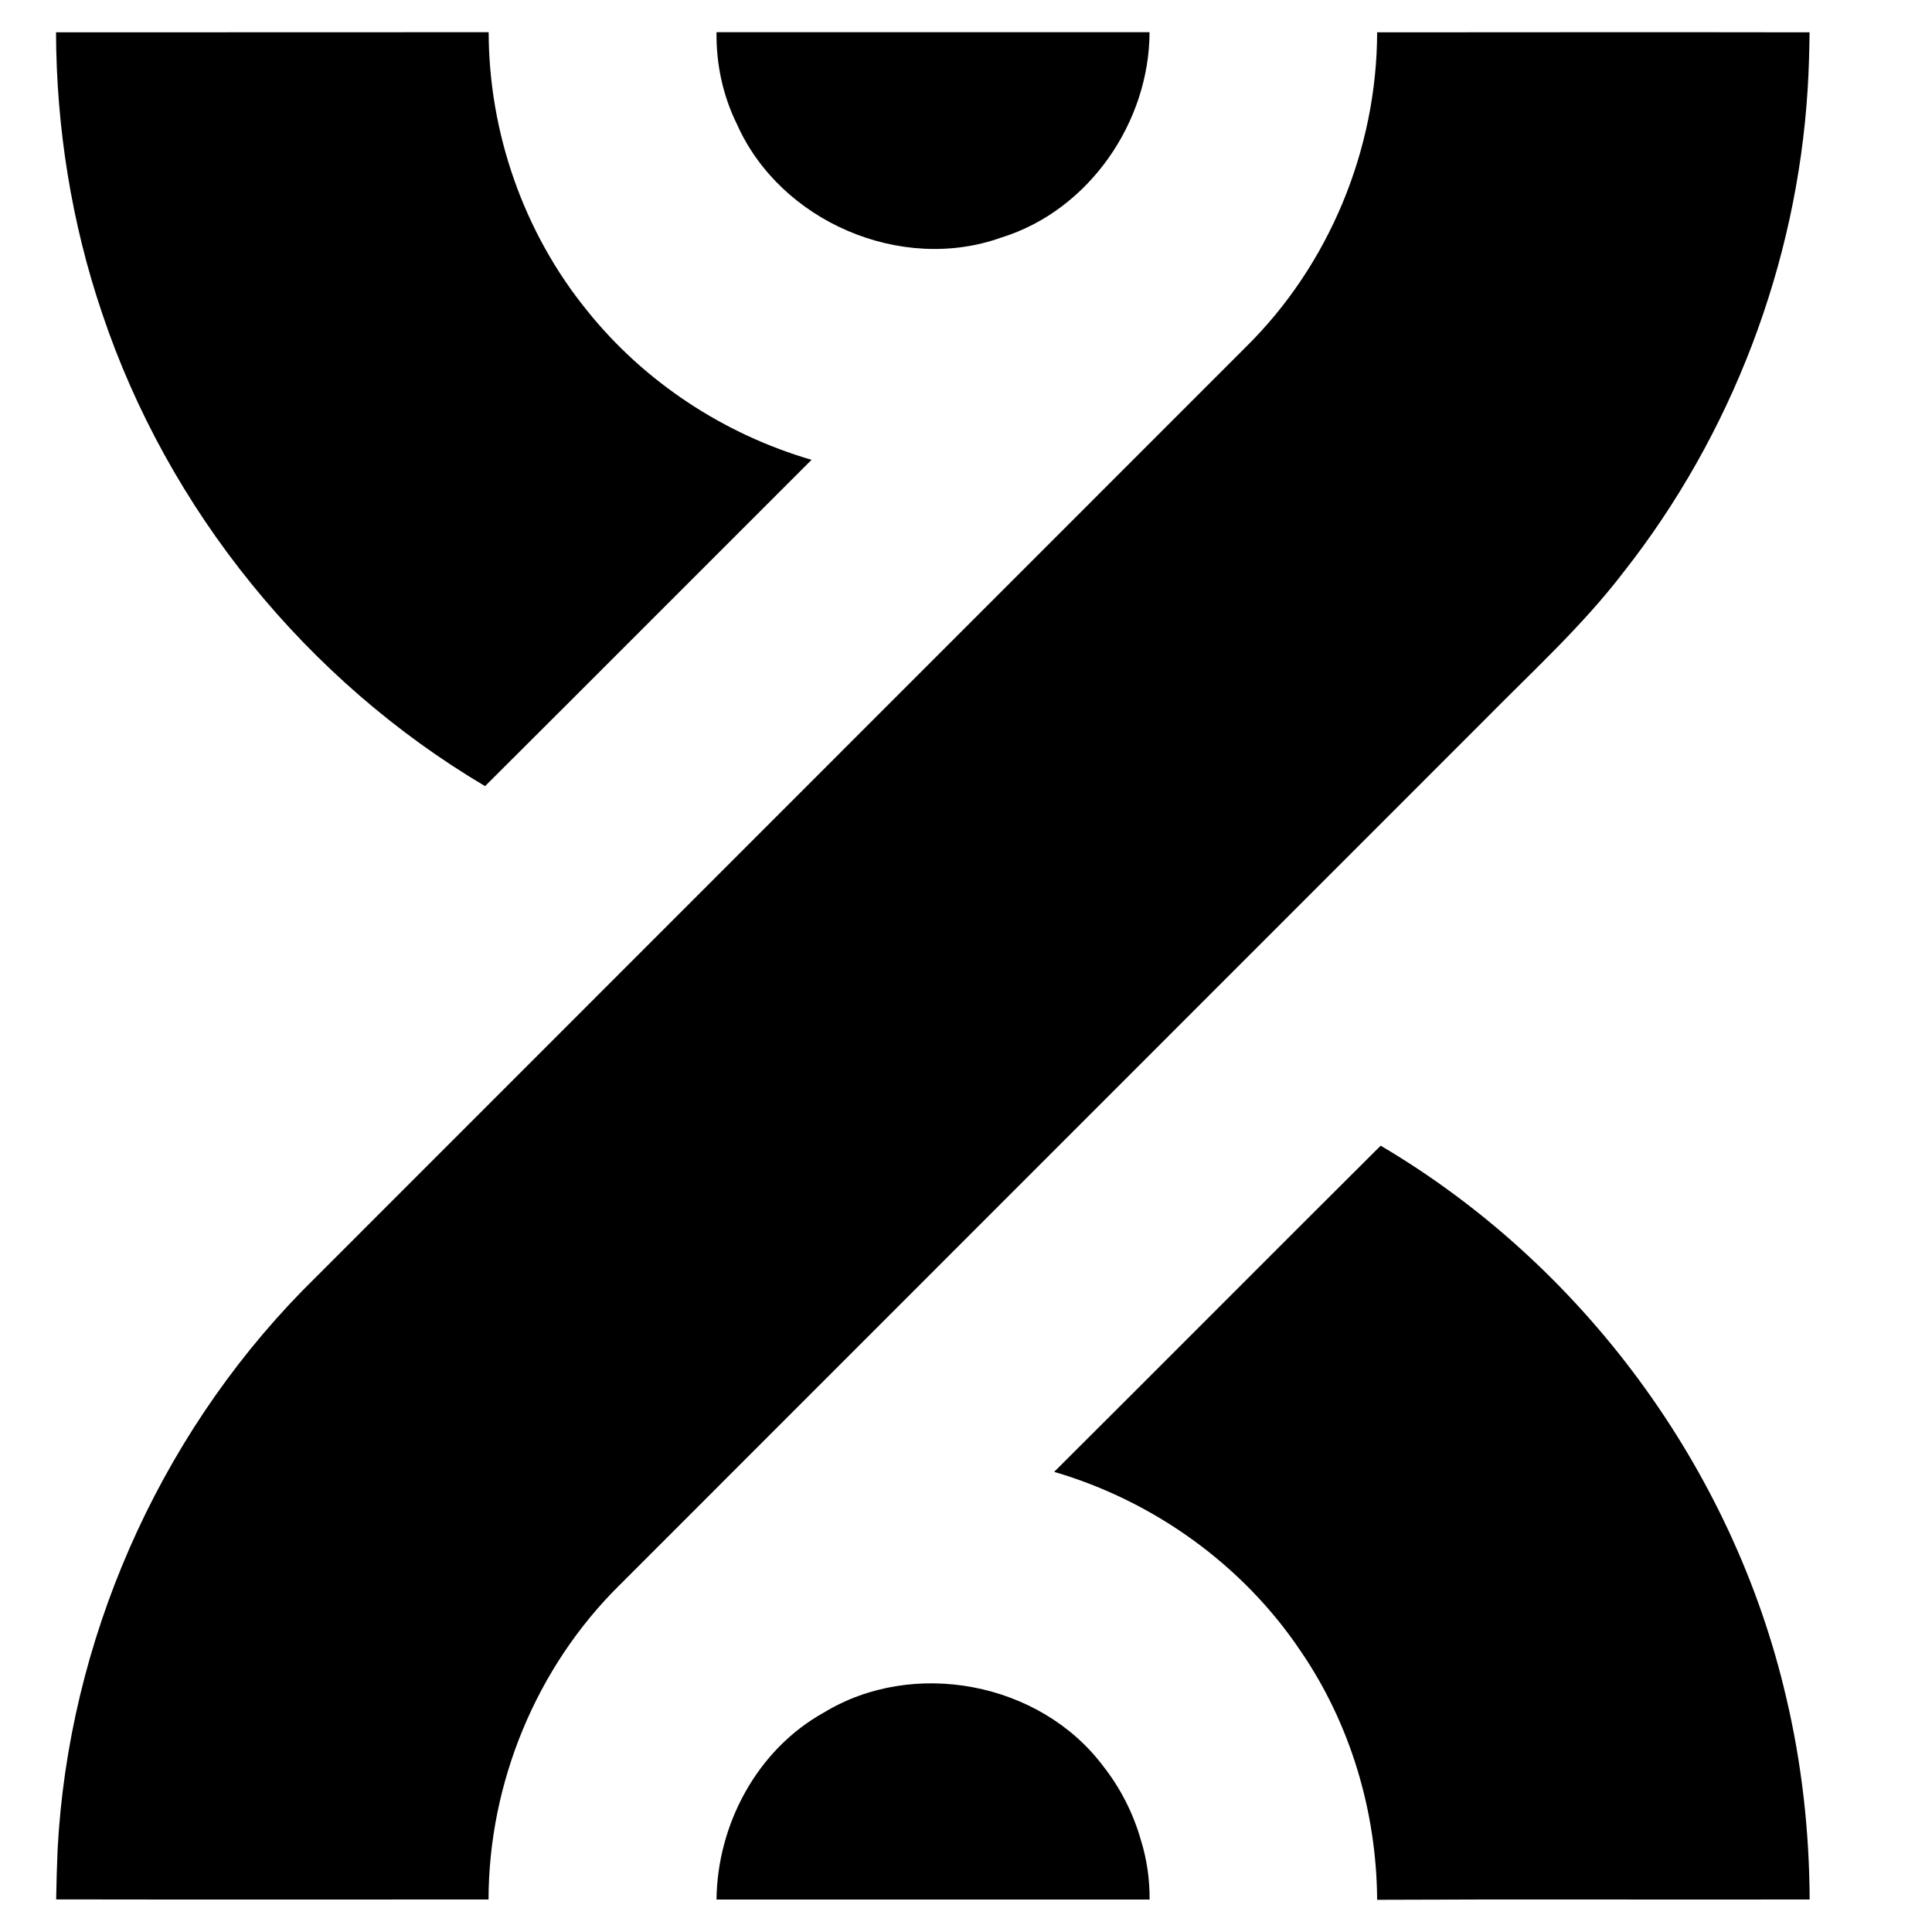 <svg width="300" height="300" viewBox="0 0 30 30" fill="none" xmlns="http://www.w3.org/2000/svg"><path d="M28.099 0.502C28.095 0.797 28.088 1.093 28.069 1.388C27.9 4.101 26.89 6.752 25.208 8.887C24.563 9.73 23.774 10.444 23.033 11.198C18.562 15.672 14.089 20.142 9.618 24.616C8.328 25.889 7.589 27.684 7.586 29.495C5.348 29.496 3.11 29.498 0.872 29.494C0.877 29.238 0.883 28.982 0.894 28.727C1.062 25.497 2.44 22.349 4.7 20.037C9.58 15.154 14.464 10.273 19.345 5.389C20.639 4.115 21.381 2.317 21.384 0.502C23.622 0.501 25.861 0.498 28.099 0.502Z" fill="black"></path><path d="M27.734 26.349C27.978 27.379 28.096 28.437 28.1 29.495C25.862 29.5 23.622 29.489 21.384 29.5C21.376 28.132 20.97 26.766 20.195 25.636C19.297 24.297 17.913 23.307 16.369 22.855C18.062 21.169 19.746 19.475 21.439 17.79C24.577 19.64 26.908 22.8 27.734 26.349Z" fill="black"></path><path d="M12.602 7.14C10.911 8.828 9.226 10.52 7.532 12.207C4.763 10.567 2.609 7.918 1.586 4.865C1.11 3.463 0.875 1.982 0.87 0.502C3.11 0.5 5.348 0.502 7.588 0.5C7.591 2.061 8.132 3.613 9.118 4.825C10.005 5.932 11.242 6.744 12.602 7.14Z" fill="black"></path><path d="M11.126 0.5C11.12 0.99 11.222 1.48 11.443 1.928C12.114 3.439 13.991 4.248 15.55 3.688C16.909 3.267 17.847 1.898 17.85 0.5H11.126Z" fill="black"></path><path d="M17.851 29.496C17.853 29.187 17.81 28.876 17.716 28.574C17.597 28.155 17.396 27.761 17.126 27.419C16.147 26.119 14.182 25.746 12.792 26.593C11.755 27.169 11.138 28.331 11.126 29.496H17.851Z" fill="black"></path></svg>
